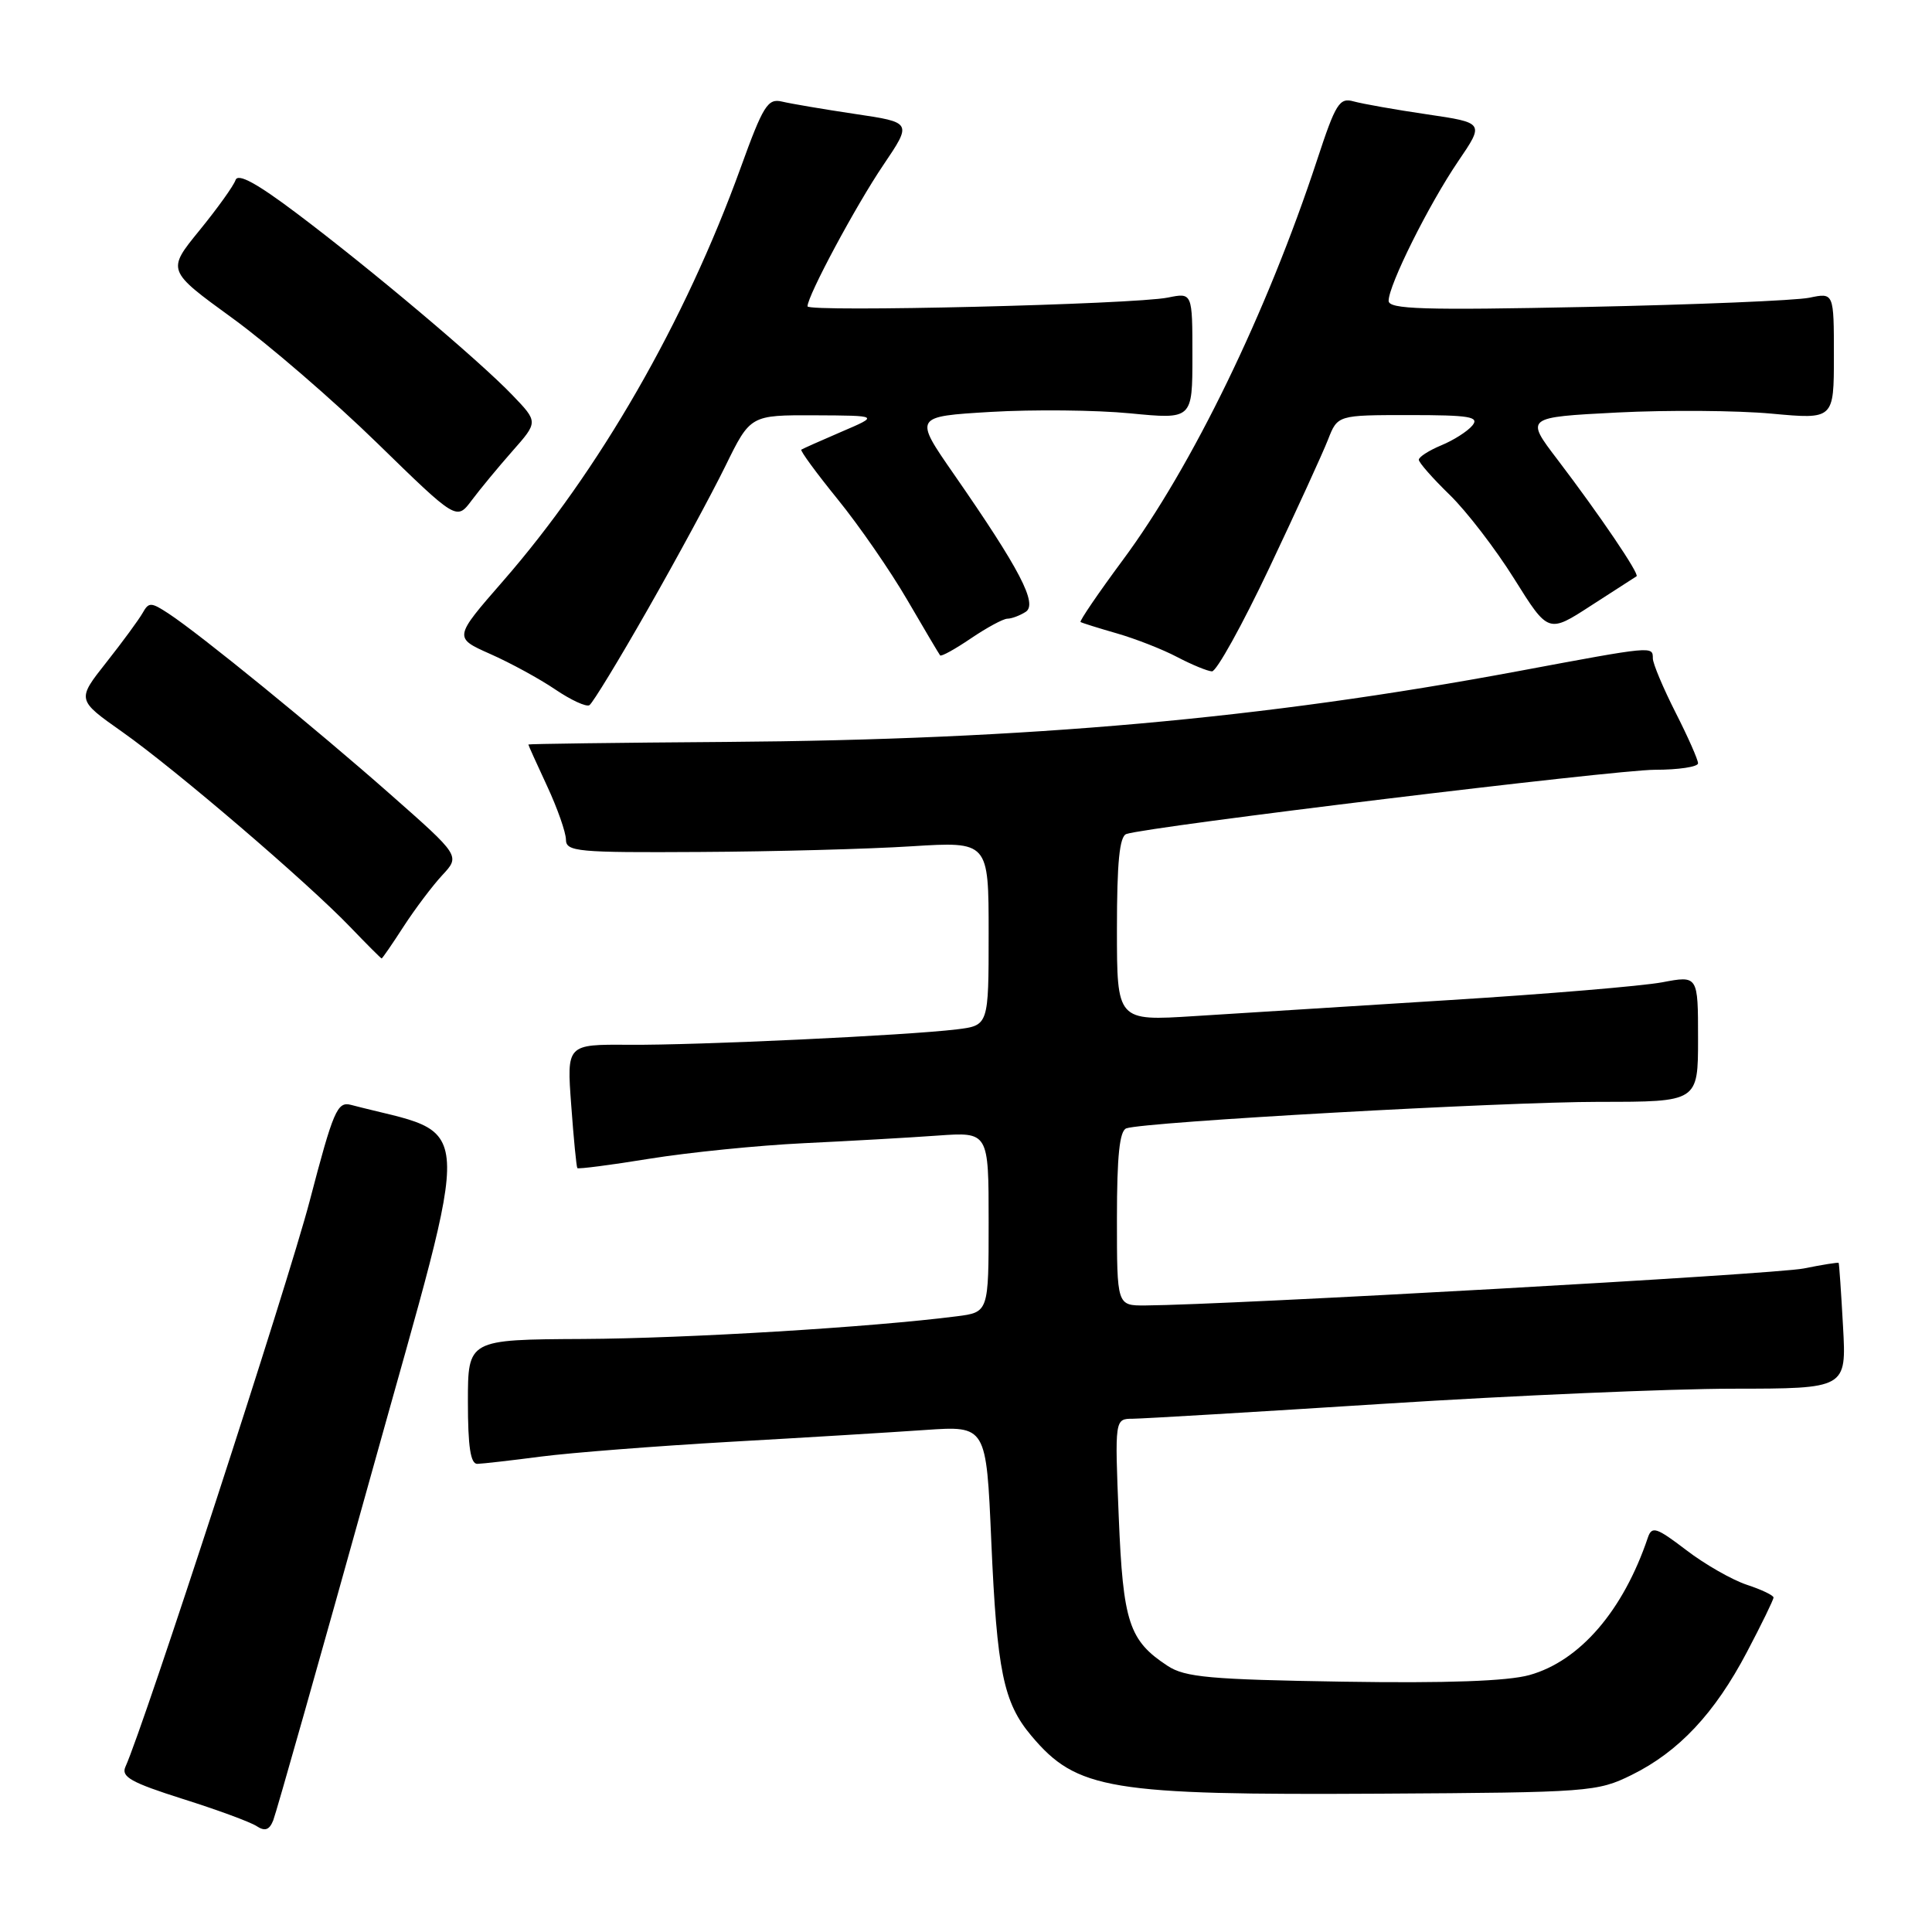 <?xml version="1.0" encoding="UTF-8" standalone="no"?>
<!DOCTYPE svg PUBLIC "-//W3C//DTD SVG 1.1//EN" "http://www.w3.org/Graphics/SVG/1.1/DTD/svg11.dtd" >
<svg xmlns="http://www.w3.org/2000/svg" xmlns:xlink="http://www.w3.org/1999/xlink" version="1.1" viewBox="0 0 256 256">
 <g >
 <path fill="currentColor"
d=" M 49.28 195.03 C 62.87 146.22 63.14 150.77 46.50 146.40 C 44.69 145.93 44.17 147.14 41.02 159.19 C 38.13 170.20 19.12 228.59 16.62 234.11 C 16.02 235.44 17.39 236.20 24.19 238.36 C 28.76 239.80 33.17 241.42 34.00 241.97 C 35.10 242.69 35.69 242.49 36.20 241.22 C 36.58 240.28 42.47 219.49 49.28 195.03 Z  M 216.20 235.19 C 222.44 232.11 227.21 227.03 231.48 218.90 C 233.42 215.22 235.00 211.97 235.00 211.68 C 235.00 211.39 233.41 210.63 231.46 209.99 C 229.51 209.34 225.89 207.28 223.43 205.39 C 219.48 202.38 218.88 202.18 218.35 203.74 C 215.09 213.41 209.35 220.08 202.67 221.95 C 199.78 222.76 191.72 223.05 177.90 222.83 C 160.36 222.55 157.02 222.25 154.72 220.74 C 149.59 217.38 148.81 214.97 148.24 201.00 C 147.71 188.00 147.71 188.00 150.11 187.99 C 151.42 187.98 166.45 187.09 183.50 186.00 C 200.55 184.91 221.29 184.02 229.58 184.01 C 244.67 184.00 244.67 184.00 244.21 175.75 C 243.96 171.21 243.70 167.43 243.63 167.34 C 243.56 167.25 241.47 167.58 239.00 168.08 C 235.18 168.85 162.92 172.90 151.75 172.98 C 148.00 173.00 148.00 173.00 148.00 161.47 C 148.00 153.14 148.35 149.82 149.25 149.51 C 151.73 148.65 199.16 146.00 211.93 146.00 C 225.00 146.00 225.00 146.00 225.00 137.63 C 225.00 129.26 225.00 129.26 220.25 130.16 C 217.64 130.65 204.93 131.72 192.00 132.52 C 179.07 133.33 163.89 134.28 158.25 134.64 C 148.00 135.29 148.00 135.29 148.00 123.12 C 148.00 114.27 148.34 110.82 149.25 110.51 C 152.17 109.52 214.04 102.00 219.27 102.00 C 222.42 102.00 225.00 101.61 225.00 101.14 C 225.00 100.67 223.66 97.63 222.01 94.39 C 220.37 91.15 219.02 87.94 219.01 87.25 C 219.00 85.59 219.16 85.57 201.18 88.93 C 167.41 95.23 136.22 98.02 96.15 98.31 C 81.77 98.41 70.01 98.57 70.01 98.65 C 70.00 98.73 71.12 101.21 72.49 104.15 C 73.86 107.09 74.98 110.29 74.99 111.25 C 75.00 112.85 76.48 112.99 92.75 112.89 C 102.51 112.84 115.11 112.50 120.75 112.14 C 131.00 111.50 131.00 111.50 131.00 123.69 C 131.00 135.88 131.00 135.88 126.75 136.40 C 120.14 137.20 92.41 138.51 83.30 138.44 C 75.09 138.38 75.09 138.38 75.69 146.44 C 76.01 150.87 76.38 154.62 76.50 154.78 C 76.62 154.93 80.95 154.37 86.11 153.53 C 91.27 152.70 100.45 151.77 106.50 151.48 C 112.55 151.19 120.54 150.74 124.25 150.47 C 131.00 149.99 131.00 149.99 131.00 161.93 C 131.00 173.88 131.00 173.88 126.75 174.42 C 115.53 175.86 90.97 177.35 77.25 177.42 C 62.00 177.50 62.00 177.50 62.00 185.75 C 62.00 191.70 62.35 193.99 63.25 193.97 C 63.94 193.95 67.74 193.52 71.71 193.00 C 75.67 192.49 86.92 191.61 96.71 191.05 C 106.49 190.50 118.14 189.79 122.59 189.48 C 130.69 188.92 130.69 188.92 131.35 204.21 C 132.10 221.43 132.96 225.61 136.66 230.00 C 142.68 237.16 147.00 237.88 183.00 237.67 C 210.60 237.51 211.65 237.43 216.20 235.19 Z  M 53.49 122.75 C 55.01 120.41 57.31 117.36 58.61 115.96 C 60.98 113.41 60.98 113.41 51.72 105.25 C 41.85 96.54 26.50 84.03 22.32 81.29 C 20.01 79.78 19.71 79.77 18.90 81.22 C 18.40 82.10 16.24 85.05 14.09 87.77 C 10.17 92.73 10.17 92.73 16.20 96.98 C 23.25 101.95 40.76 116.94 46.45 122.88 C 48.63 125.15 50.48 127.00 50.57 127.00 C 50.66 127.00 51.98 125.09 53.49 122.75 Z  M 85.84 80.73 C 89.68 74.00 94.30 65.46 96.12 61.75 C 99.43 55.00 99.43 55.00 107.96 55.03 C 116.50 55.07 116.50 55.07 111.50 57.21 C 108.75 58.39 106.36 59.46 106.18 59.58 C 106.00 59.71 108.17 62.67 111.00 66.16 C 113.83 69.64 117.98 75.65 120.22 79.50 C 122.46 83.35 124.42 86.65 124.57 86.84 C 124.72 87.03 126.56 86.01 128.65 84.59 C 130.75 83.17 132.92 81.99 133.48 81.98 C 134.04 81.98 135.13 81.57 135.90 81.08 C 137.54 80.04 135.15 75.45 126.40 62.84 C 121.09 55.19 121.09 55.19 131.29 54.58 C 136.91 54.25 145.21 54.33 149.75 54.77 C 158.00 55.57 158.00 55.57 158.00 47.17 C 158.00 38.77 158.00 38.77 154.75 39.43 C 150.26 40.34 107.00 41.39 107.00 40.59 C 107.00 39.19 113.43 27.20 117.05 21.86 C 120.86 16.22 120.86 16.22 113.30 15.10 C 109.15 14.48 104.79 13.74 103.62 13.46 C 101.73 13.01 101.13 13.97 98.14 22.23 C 90.75 42.65 79.42 62.36 66.65 77.00 C 60.11 84.50 60.11 84.50 64.97 86.66 C 67.64 87.84 71.52 89.96 73.58 91.36 C 75.65 92.76 77.68 93.70 78.10 93.44 C 78.53 93.17 82.01 87.46 85.84 80.73 Z  M 168.19 75.25 C 171.77 67.69 175.27 60.04 175.97 58.25 C 177.24 55.00 177.24 55.00 186.74 55.00 C 194.75 55.00 196.06 55.22 195.09 56.39 C 194.45 57.16 192.60 58.34 190.97 59.01 C 189.34 59.69 188.00 60.55 188.00 60.92 C 188.00 61.29 189.83 63.37 192.07 65.55 C 194.31 67.72 198.17 72.74 200.65 76.71 C 205.16 83.92 205.16 83.92 210.83 80.24 C 213.95 78.23 216.66 76.48 216.85 76.36 C 217.28 76.09 211.97 68.25 206.37 60.89 C 202.10 55.29 202.10 55.29 214.30 54.66 C 221.01 54.32 230.21 54.39 234.75 54.81 C 243.00 55.57 243.00 55.57 243.00 47.17 C 243.00 38.77 243.00 38.77 239.75 39.45 C 237.96 39.82 224.69 40.37 210.25 40.67 C 188.54 41.12 184.00 40.98 184.00 39.86 C 184.00 37.78 189.32 27.11 193.21 21.38 C 196.69 16.27 196.69 16.27 189.09 15.15 C 184.92 14.54 180.55 13.76 179.38 13.44 C 177.48 12.90 176.99 13.69 174.53 21.17 C 167.88 41.39 157.95 61.85 148.77 74.22 C 145.52 78.61 143.01 82.30 143.18 82.42 C 143.36 82.54 145.53 83.22 148.00 83.93 C 150.47 84.64 154.07 86.05 156.00 87.07 C 157.93 88.08 159.99 88.93 160.59 88.96 C 161.19 88.98 164.61 82.81 168.19 75.25 Z  M 67.90 59.77 C 71.31 55.91 71.31 55.91 67.90 52.36 C 63.53 47.79 49.04 35.58 39.28 28.24 C 34.02 24.28 31.53 22.92 31.21 23.86 C 30.96 24.61 28.81 27.61 26.43 30.53 C 22.10 35.84 22.10 35.84 30.80 42.16 C 35.59 45.64 44.22 53.09 50.00 58.73 C 60.50 68.97 60.50 68.97 62.50 66.30 C 63.60 64.83 66.03 61.89 67.90 59.77 Z "/>
</g>
</svg>